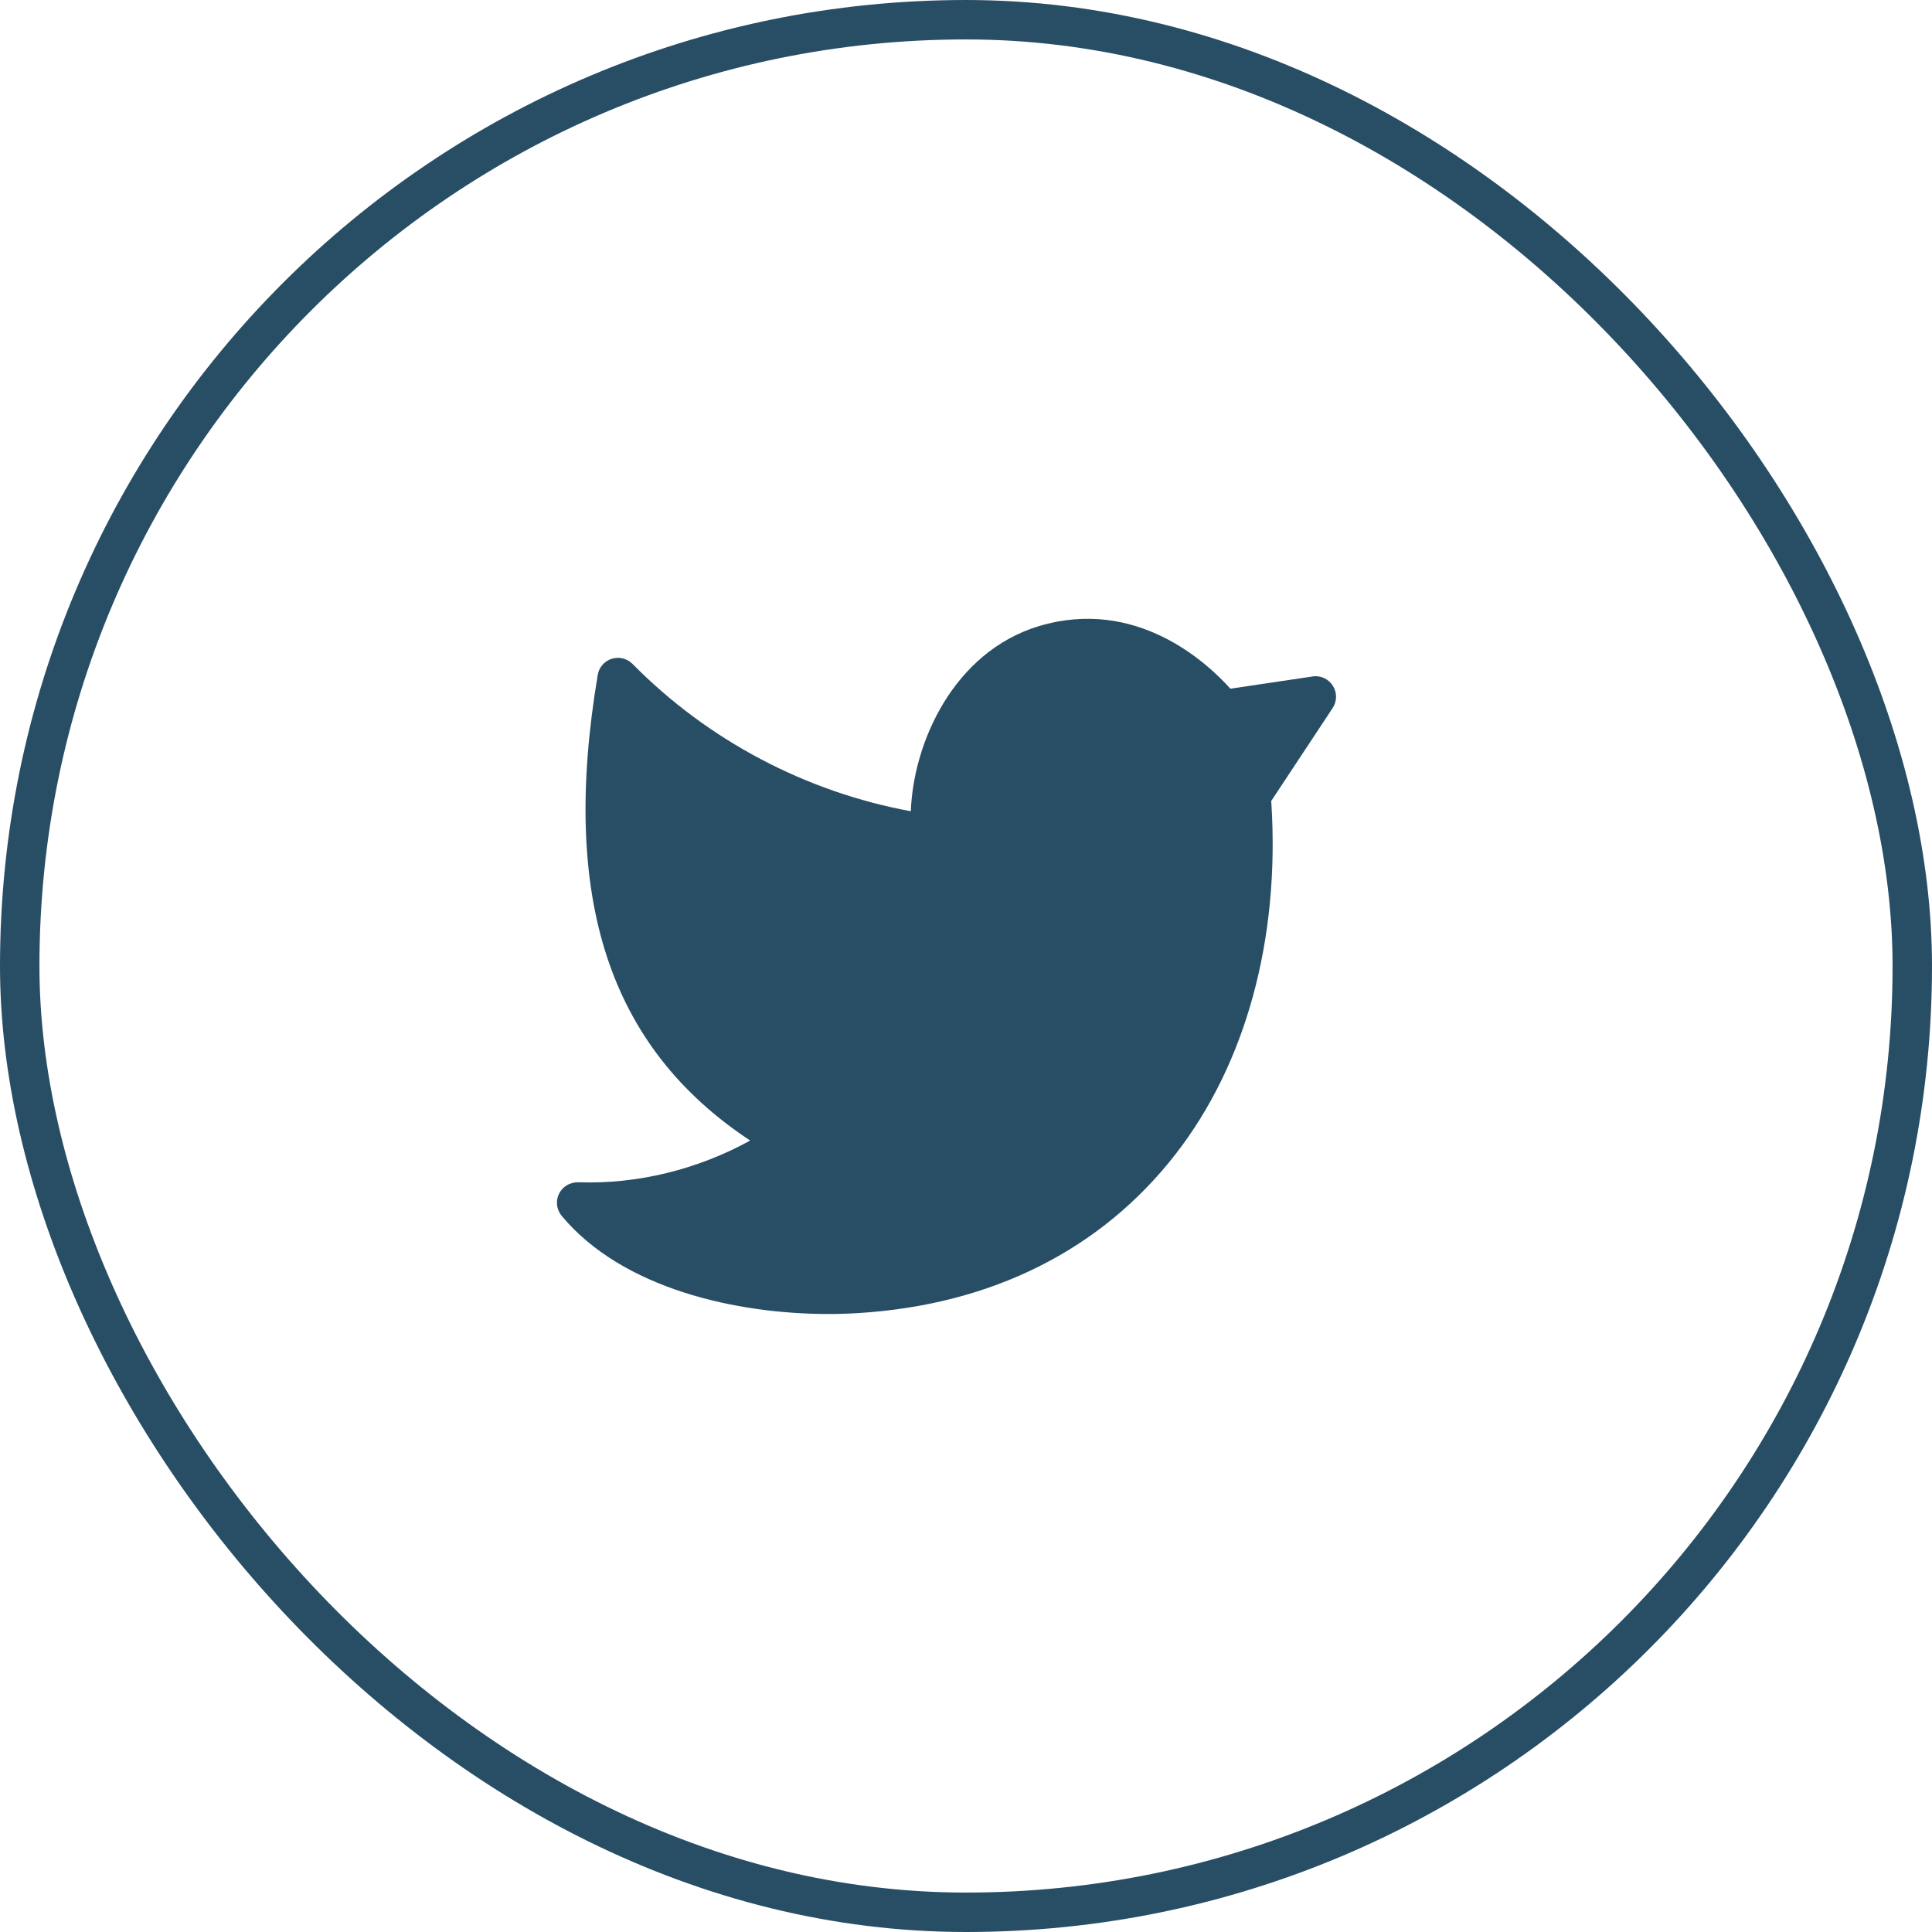 <svg width="49" height="49" viewBox="0 0 49 49" fill="none" xmlns="http://www.w3.org/2000/svg">
<rect x="0.5" y="0.5" width="48" height="48" rx="24" stroke="#284E65"/>
<path fill-rule="evenodd" clip-rule="evenodd" d="M33.804 17.392C33.694 17.22 33.494 17.123 33.288 17.157L31.205 17.467C30.617 16.81 28.818 15.133 26.336 15.884C24.186 16.544 23.163 18.829 23.101 20.575C20.436 20.086 17.948 18.773 16.043 16.839C15.906 16.701 15.704 16.65 15.517 16.708C15.329 16.766 15.192 16.924 15.16 17.117C14.208 22.777 15.438 26.556 19.026 28.927C17.693 29.661 16.166 30.039 14.662 29.985C14.456 29.983 14.268 30.093 14.178 30.277C14.088 30.46 14.115 30.679 14.246 30.837C15.787 32.691 18.691 33.326 21.005 33.326C21.272 33.326 21.531 33.318 21.779 33.302C25.149 33.092 27.927 31.701 29.812 29.276C31.598 26.981 32.462 23.827 32.245 20.369L32.239 20.318L33.799 17.958C33.912 17.788 33.914 17.565 33.804 17.392Z" fill="#284E65"/>
</svg>
